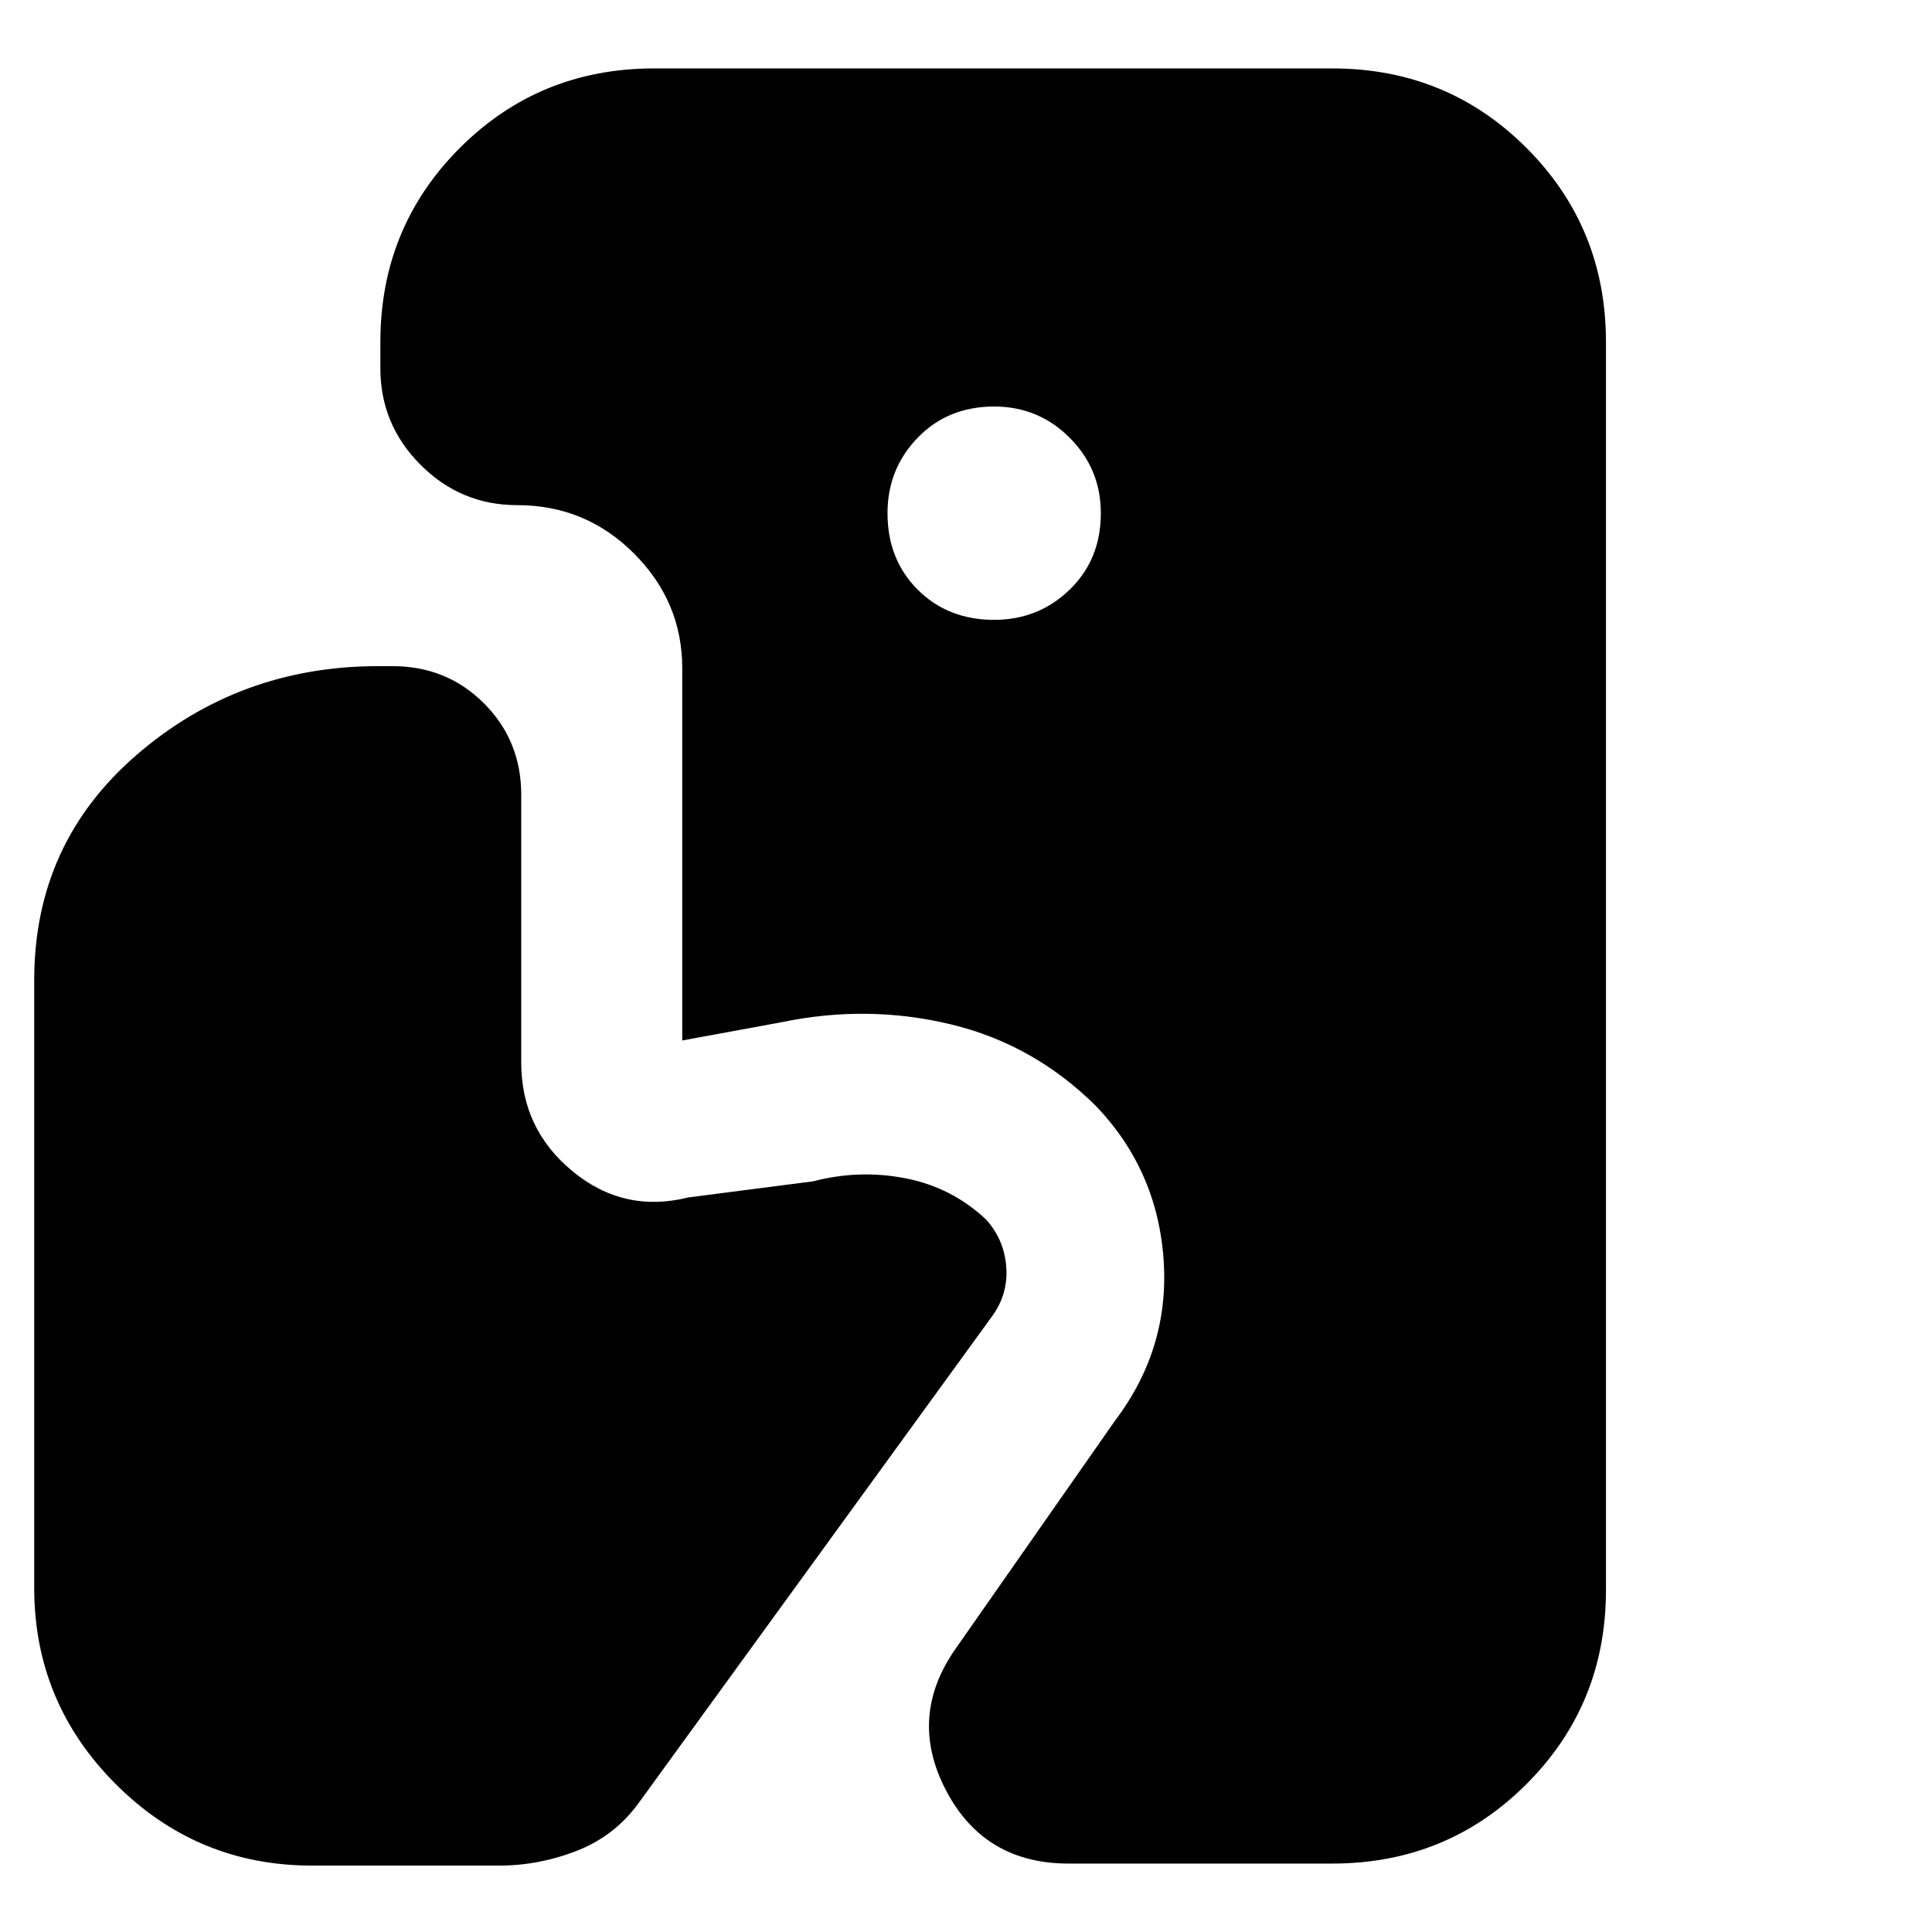 <svg xmlns="http://www.w3.org/2000/svg" height="24" viewBox="0 -960 960 960" width="24"><path d="M531-34q-42 0-61-36.5t5-70.5l79-113q28-37 24-82.5T541-414l4 4q-31-31-72.5-41t-84.5-1l-49 9v-185q0-33-24-57t-58-24q-28 0-48-20t-20-48v-13q0-57 39.5-96.5T325-926h337q57 0 96.5 39.5T798-790v620q0 57-39.5 96.5T662-34H531Zm-37-618q22 0 37.5-15t15.5-38q0-22-15.5-37.5T494-758q-23 0-38 15.5T441-705q0 23 15 38t38 15ZM155-33q-57 0-97.5-40.5T17-171v-302q0-68 51-112t120-44h7q27 0 45.5 18.5T259-565v133q0 33 25.5 54t57.5 13l62-8q23-6 46-1.5t40 20.5q9 10 10 23.5t-7 24.5L318-65q-12 17-31 24.5T248-33h-93Z"/></svg>